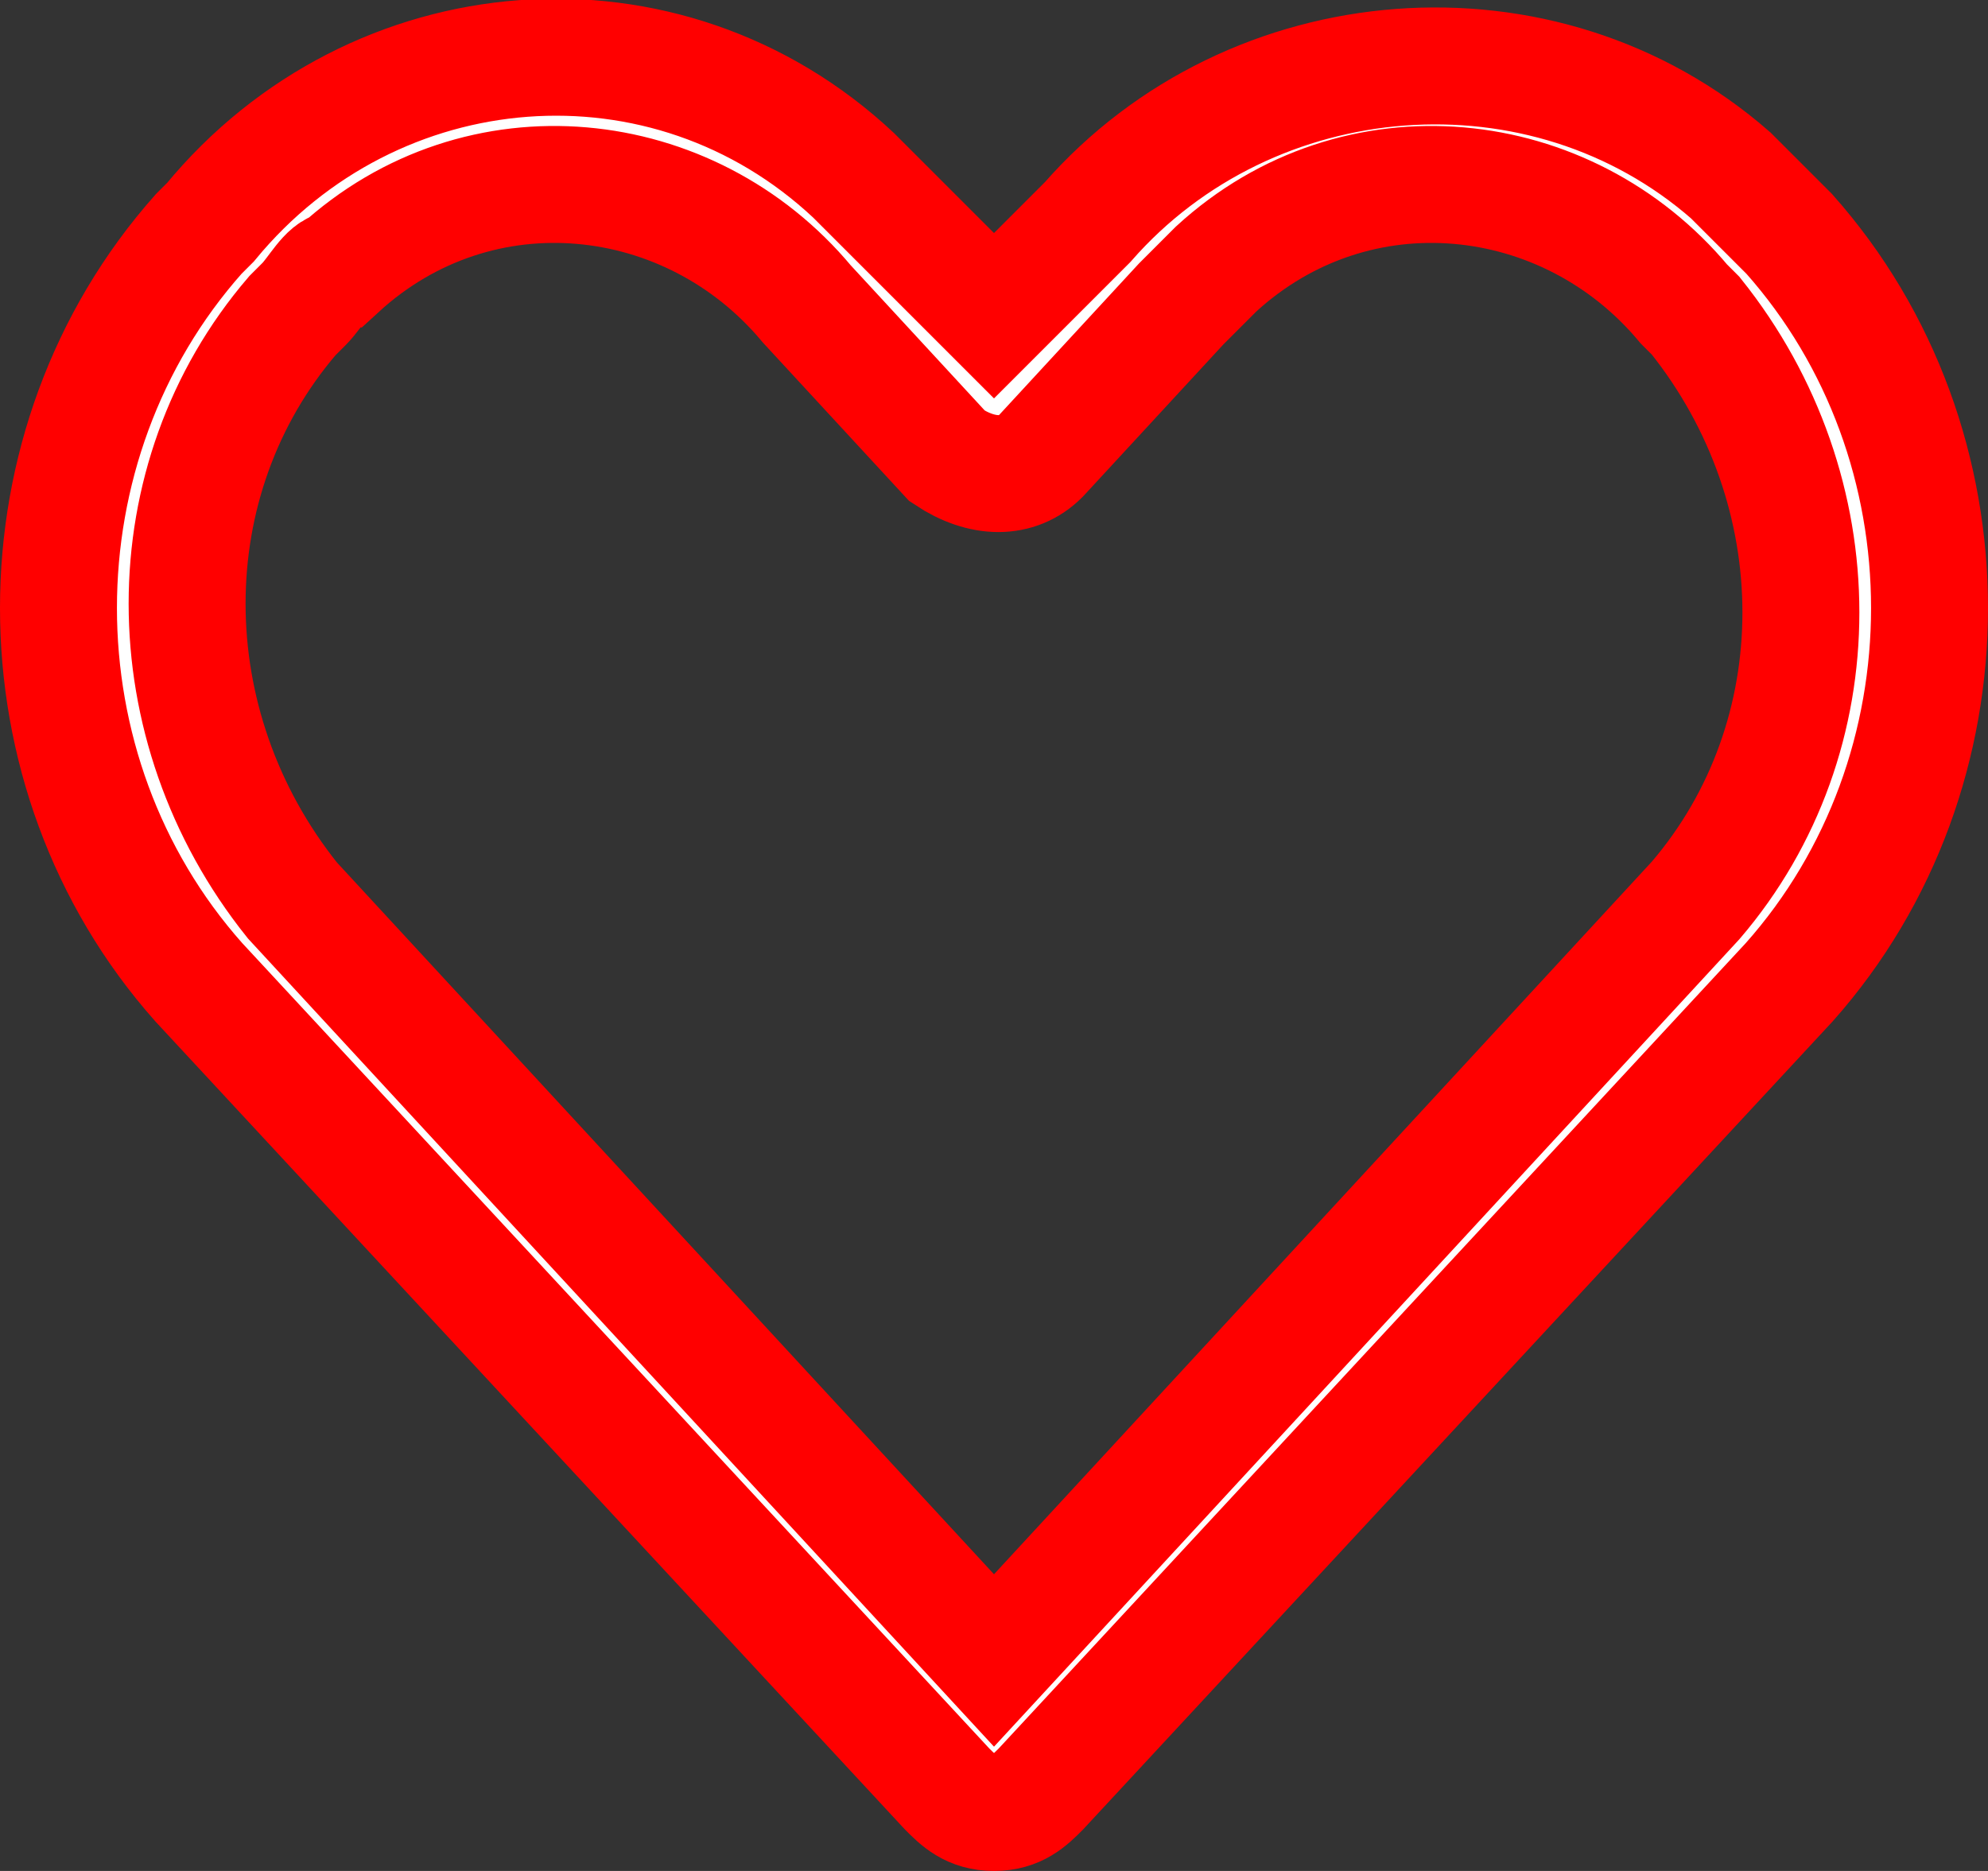<?xml version="1.0" encoding="utf-8"?>
<!-- Generator: Adobe Illustrator 22.0.1, SVG Export Plug-In . SVG Version: 6.00 Build 0)  -->
<svg version="1.1" id="Layer_1" xmlns="http://www.w3.org/2000/svg" xmlns:xlink="http://www.w3.org/1999/xlink" x="0px" y="0px"
	 viewBox="0 0 17 16" style="enable-background:new 0 0 17 16;" xml:space="preserve">
<rect x="0" y="0" width="17" height="16" fill="#333333" stroke="none"/>
<style type="text/css">
	.st0{fill:#FFFFFF;stroke:#FF0000;}
</style>
<path id="Forma_1_copy" class="st0" d="M8.5,15.5c-0.2,0-0.3-0.1-0.4-0.2L1.7,8.4v0C0.1,6.6,0.1,3.8,1.7,2l0.1-0.1
	C3.2,0.2,5.7,0,7.3,1.5c0.1,0.1,0.3,0.3,0.4,0.4l0.8,0.8l0.8-0.8c1.4-1.6,3.9-1.8,5.5-0.4c0.1,0.1,0.3,0.3,0.4,0.4L15.3,2
	c1.6,1.8,1.6,4.6,0,6.4v0l-6.4,6.9C8.8,15.4,8.7,15.5,8.5,15.5z M2.5,7.7l6,6.5l6-6.5c1.2-1.4,1.2-3.5,0-5l-0.1-0.1
	c-1-1.2-2.8-1.4-4-0.3c-0.1,0.1-0.2,0.2-0.3,0.3L8.9,3.9c-0.2,0.2-0.5,0.2-0.8,0c0,0,0,0,0,0L6.9,2.6c-1-1.2-2.8-1.4-4-0.3
	C2.8,2.3,2.7,2.5,2.6,2.6L2.5,2.7C1.3,4.1,1.3,6.2,2.5,7.7z"/>
</svg>
